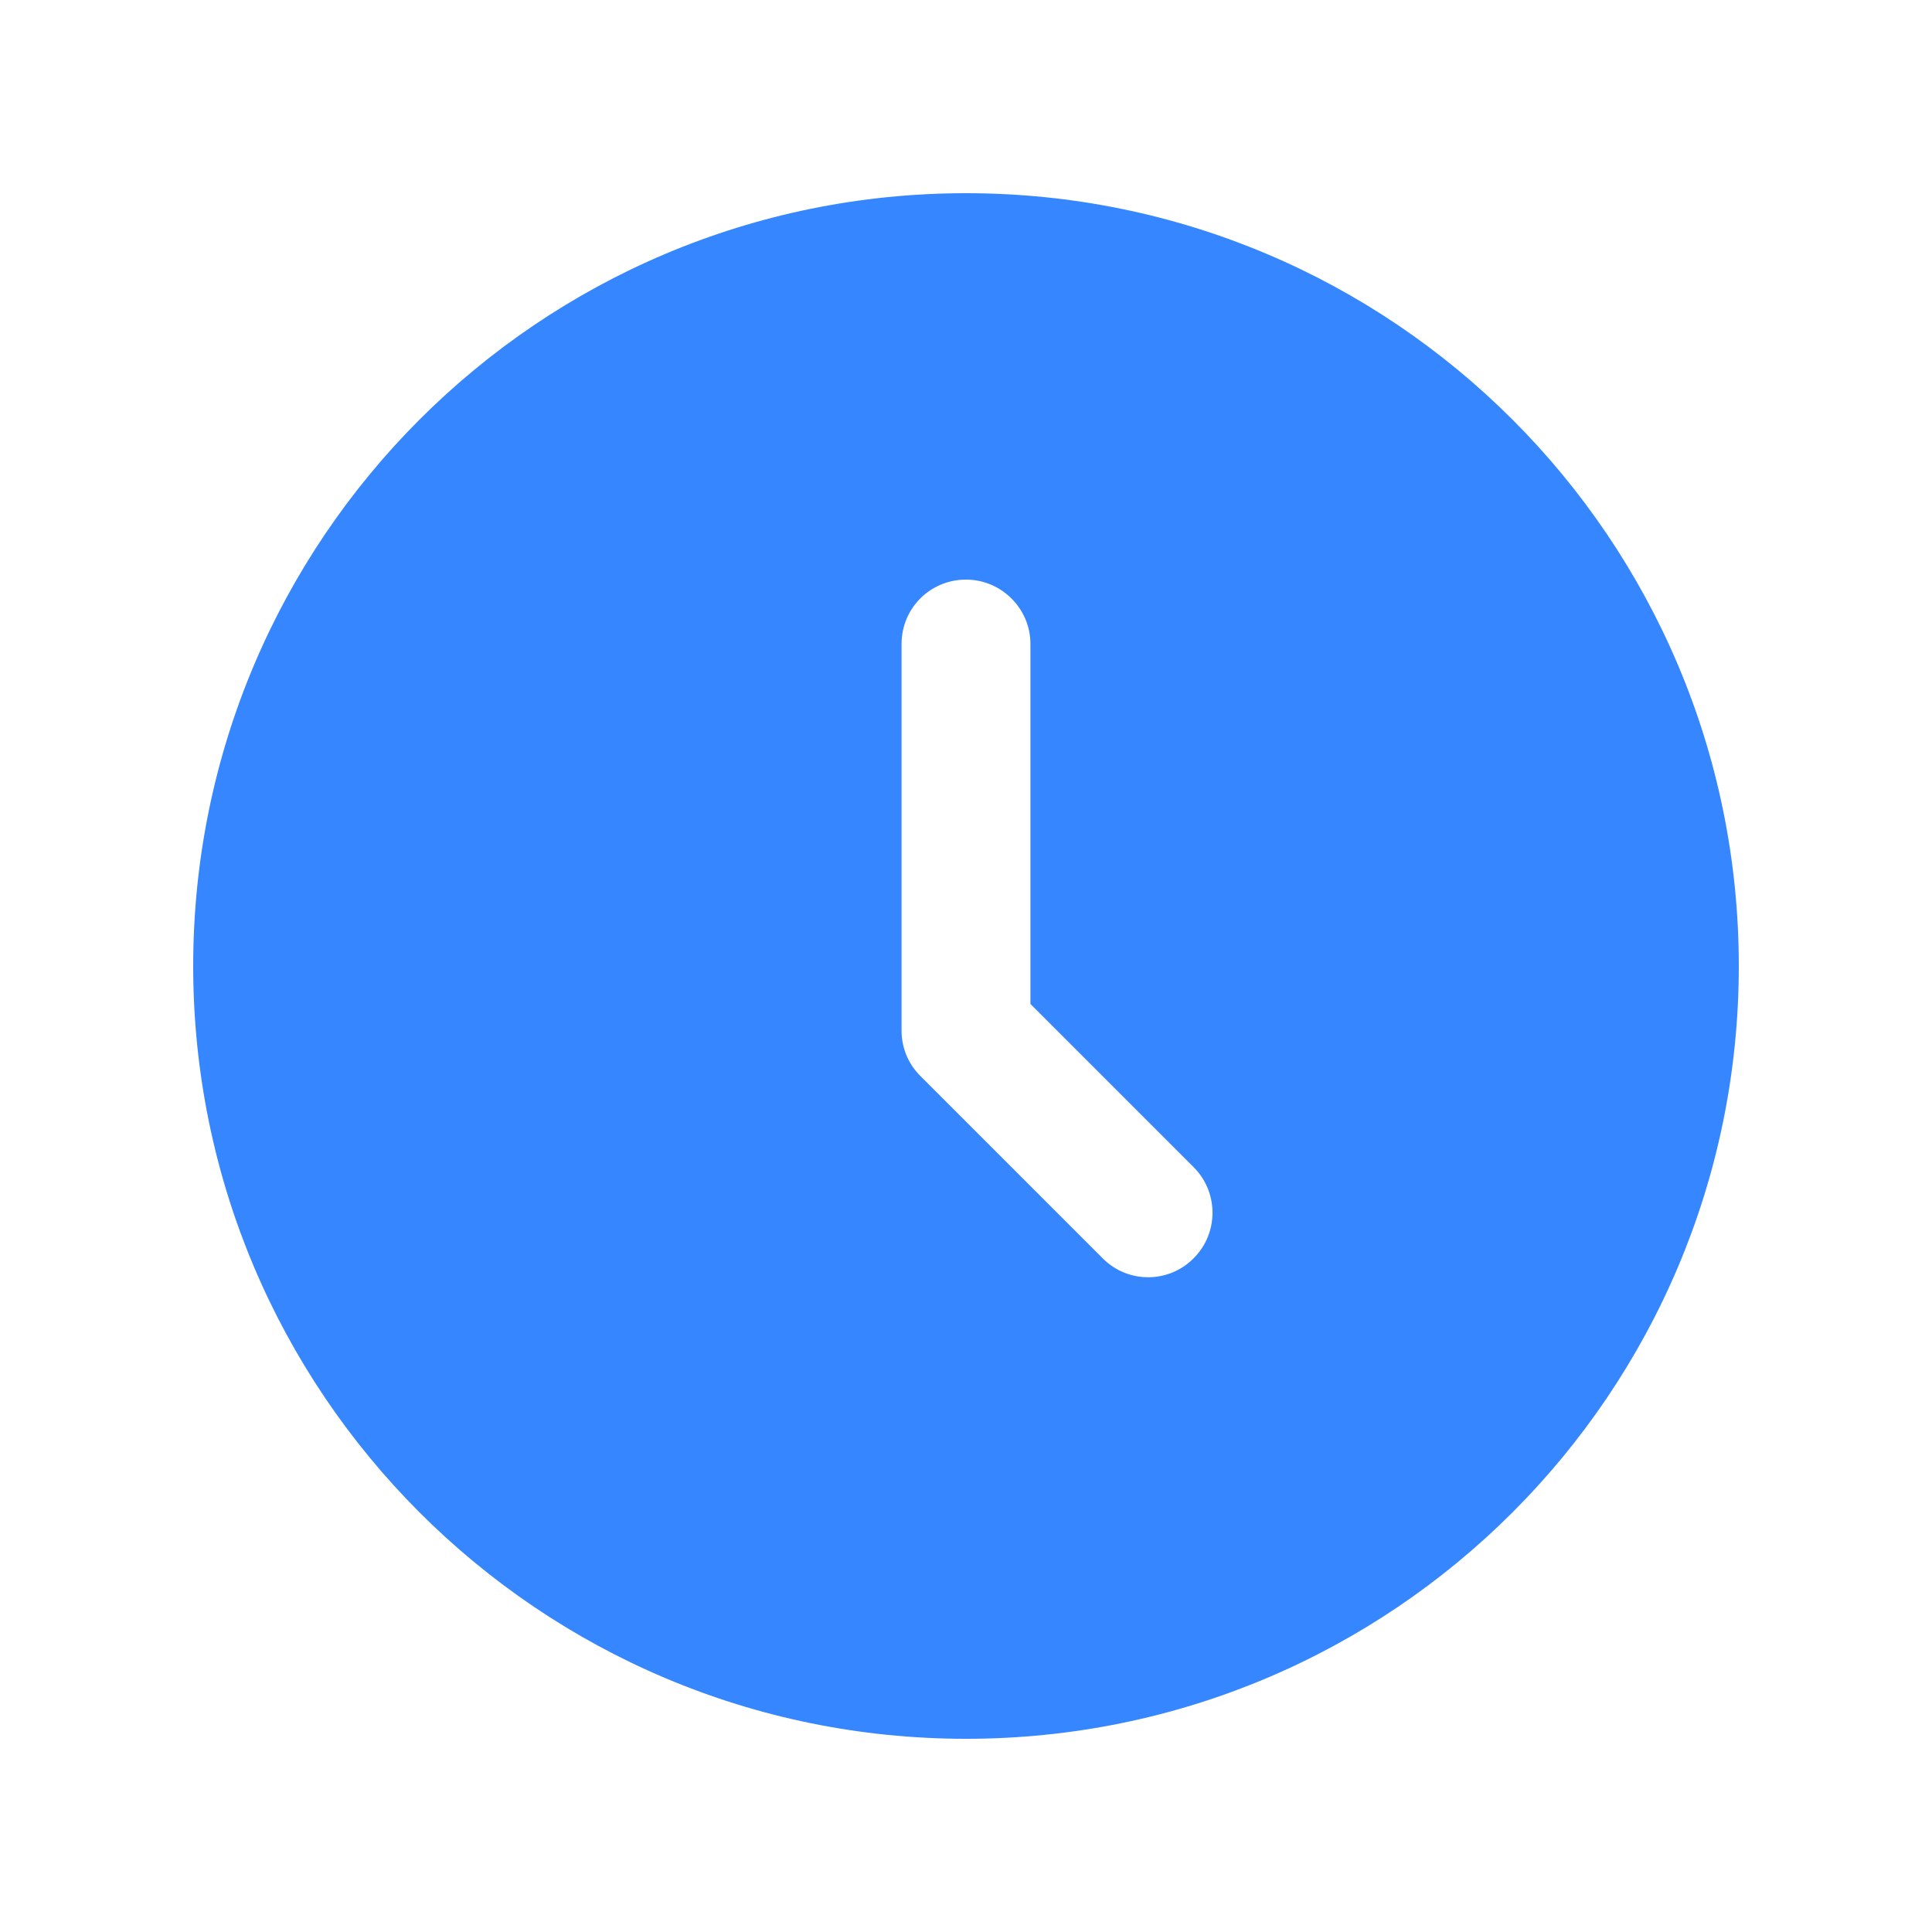 <svg xmlns="http://www.w3.org/2000/svg" xmlns:xlink="http://www.w3.org/1999/xlink" fill="none" version="1.1" width="20" height="20" viewBox="0 0 20 20"><g><g><g><path d="M10,18C5.582,18,2,14.418,2,10C2,5.582,5.582,2,10,2C14.418,2,18,5.582,18,10C18,14.418,14.418,18,10,18ZM10.667,10.393L10.667,6.665C10.667,6.302,10.368,6,10,6C9.629,6,9.333,6.297,9.333,6.665L9.333,10.669C9.332,10.843,9.401,11.011,9.524,11.135L11.419,13.03C11.679,13.288,12.099,13.286,12.357,13.025C12.615,12.767,12.617,12.348,12.361,12.087L10.667,10.393Z" fill="#3686FF" fill-opacity="1" style="mix-blend-mode:passthrough"/></g></g></g></svg>